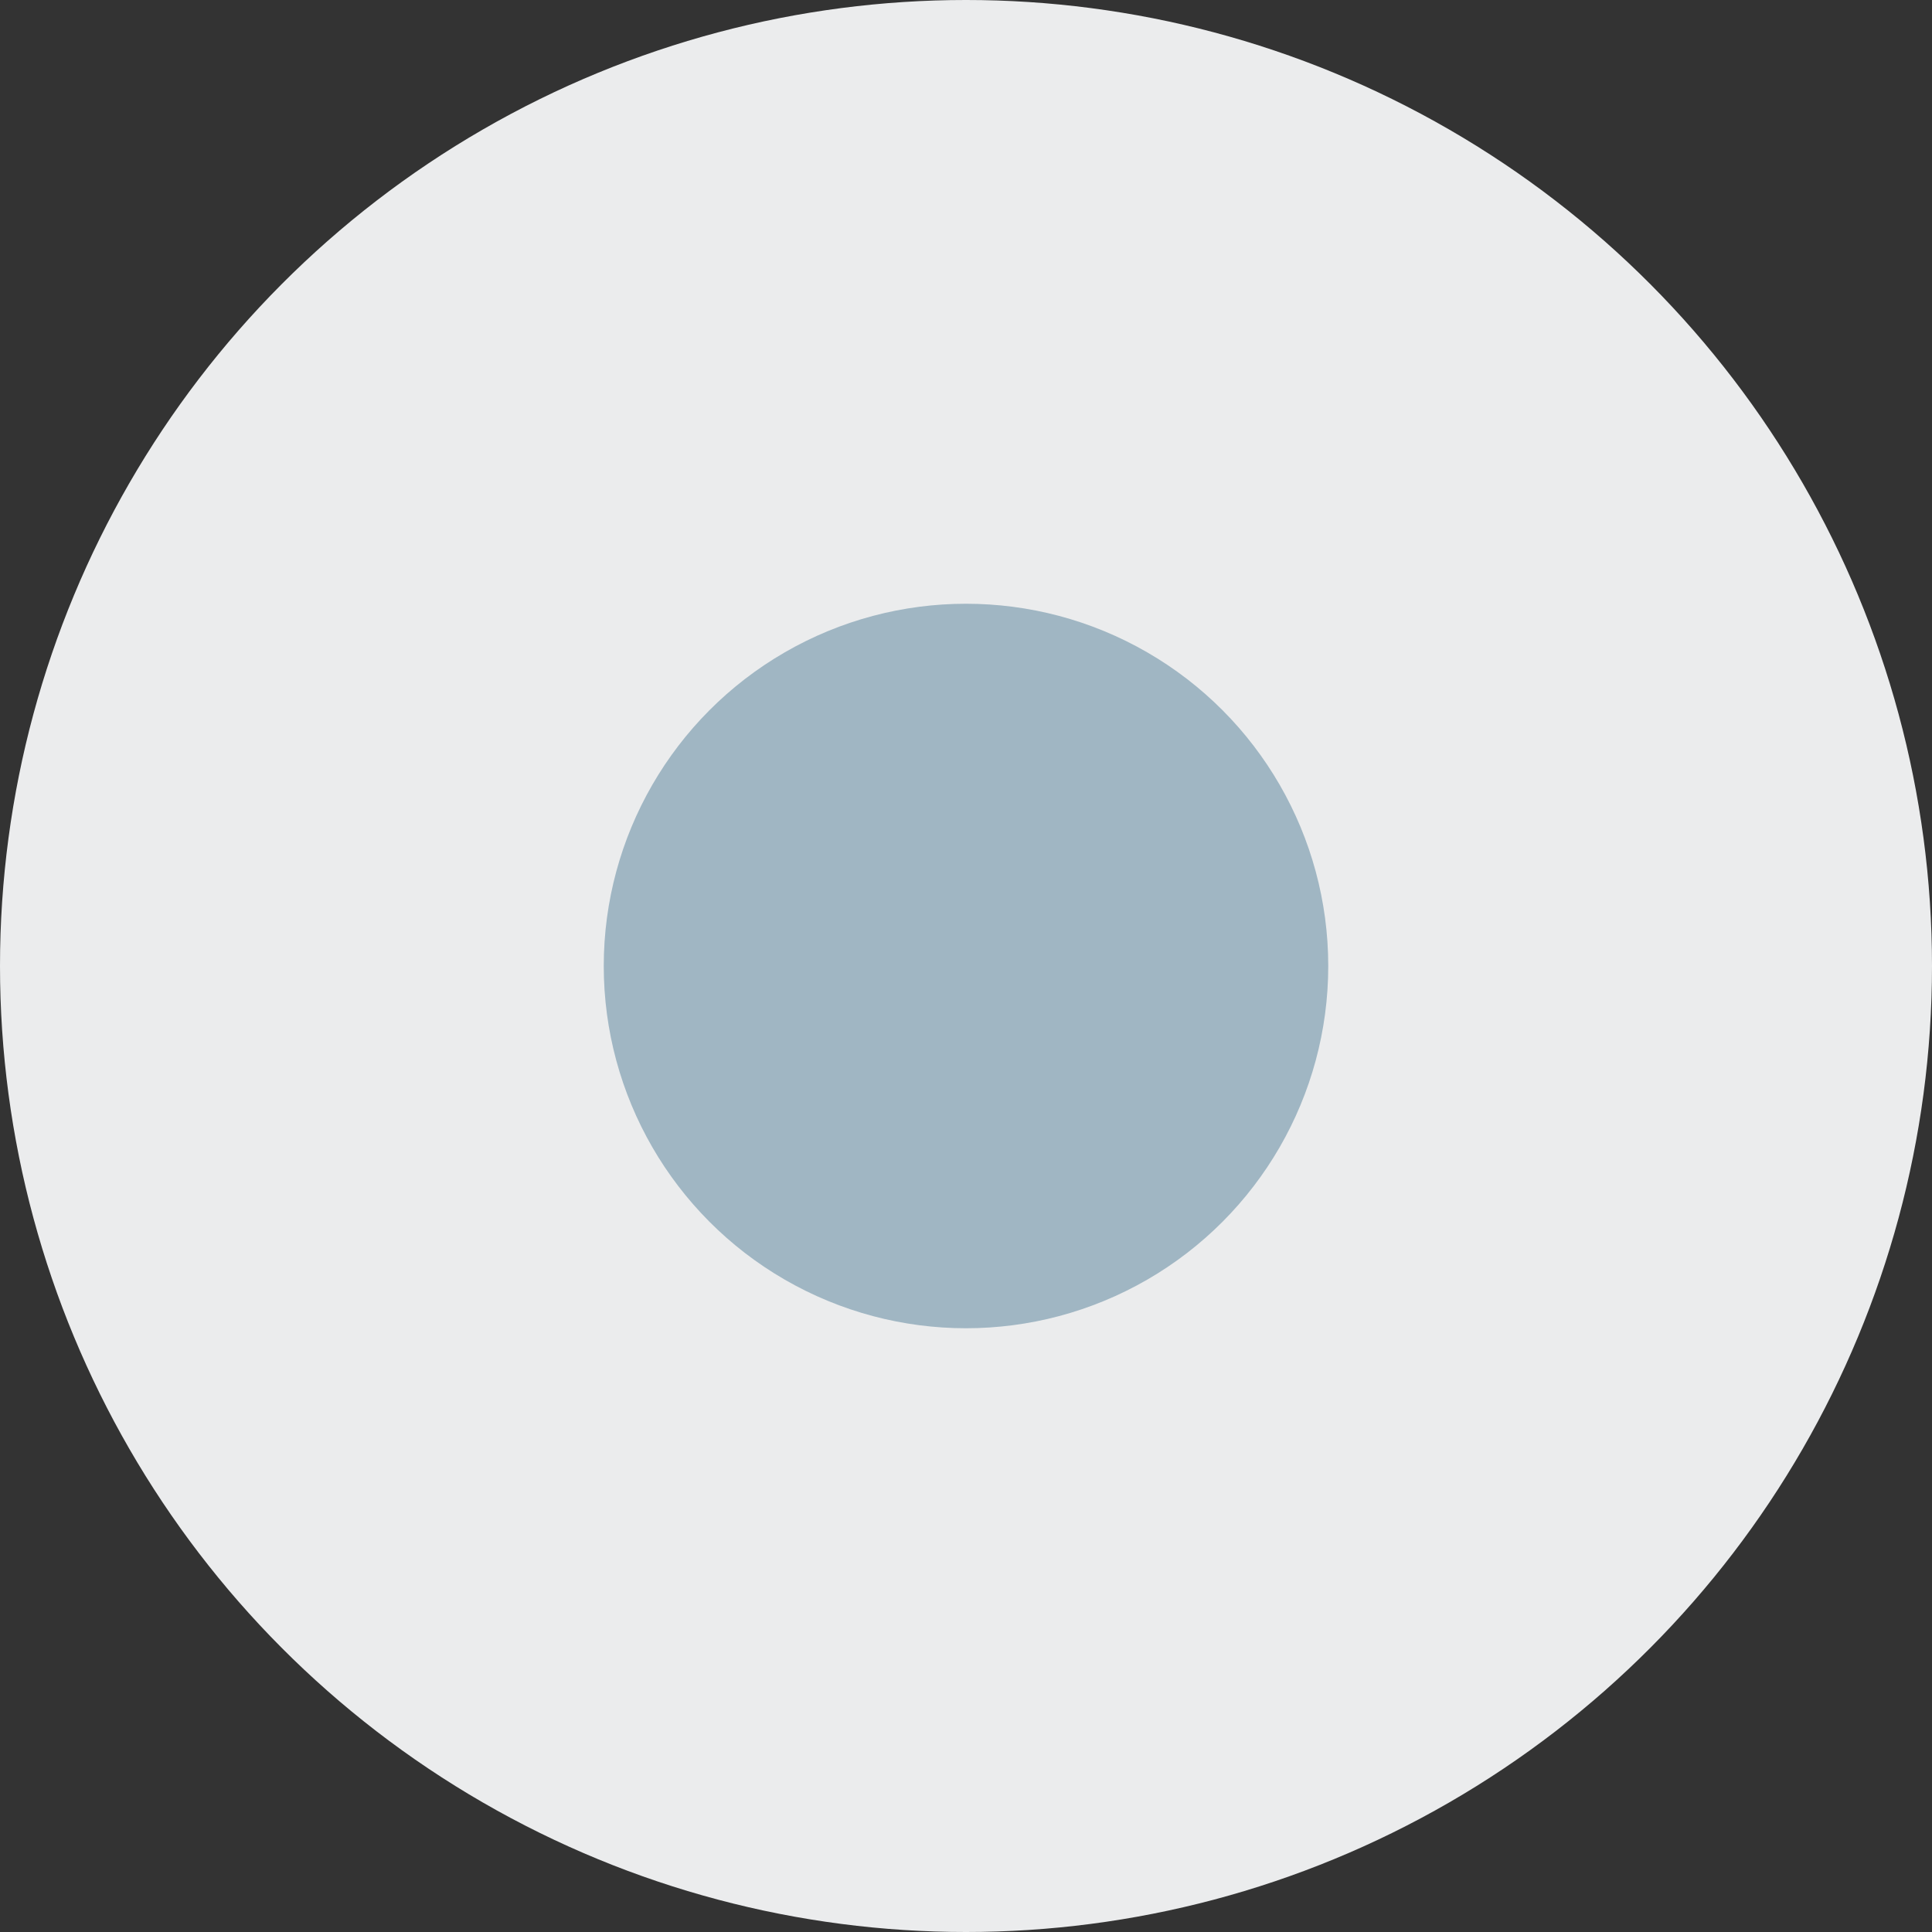 <svg xmlns="http://www.w3.org/2000/svg" width="16" height="16" fill="none" viewBox="0 0 16 16"><rect x="0" y="0" width="16" height="16" fill="#333333" stroke="none"/><g clip-path="url(#clip0_4048_3079)"><circle cx="8" cy="8" r="8" fill="#EBECED"/><circle cx="8" cy="8" r="3" fill="#A0B6C3"/></g><defs><clipPath id="clip0_4048_3079"><rect width="16" height="16" fill="#fff"/></clipPath></defs></svg>